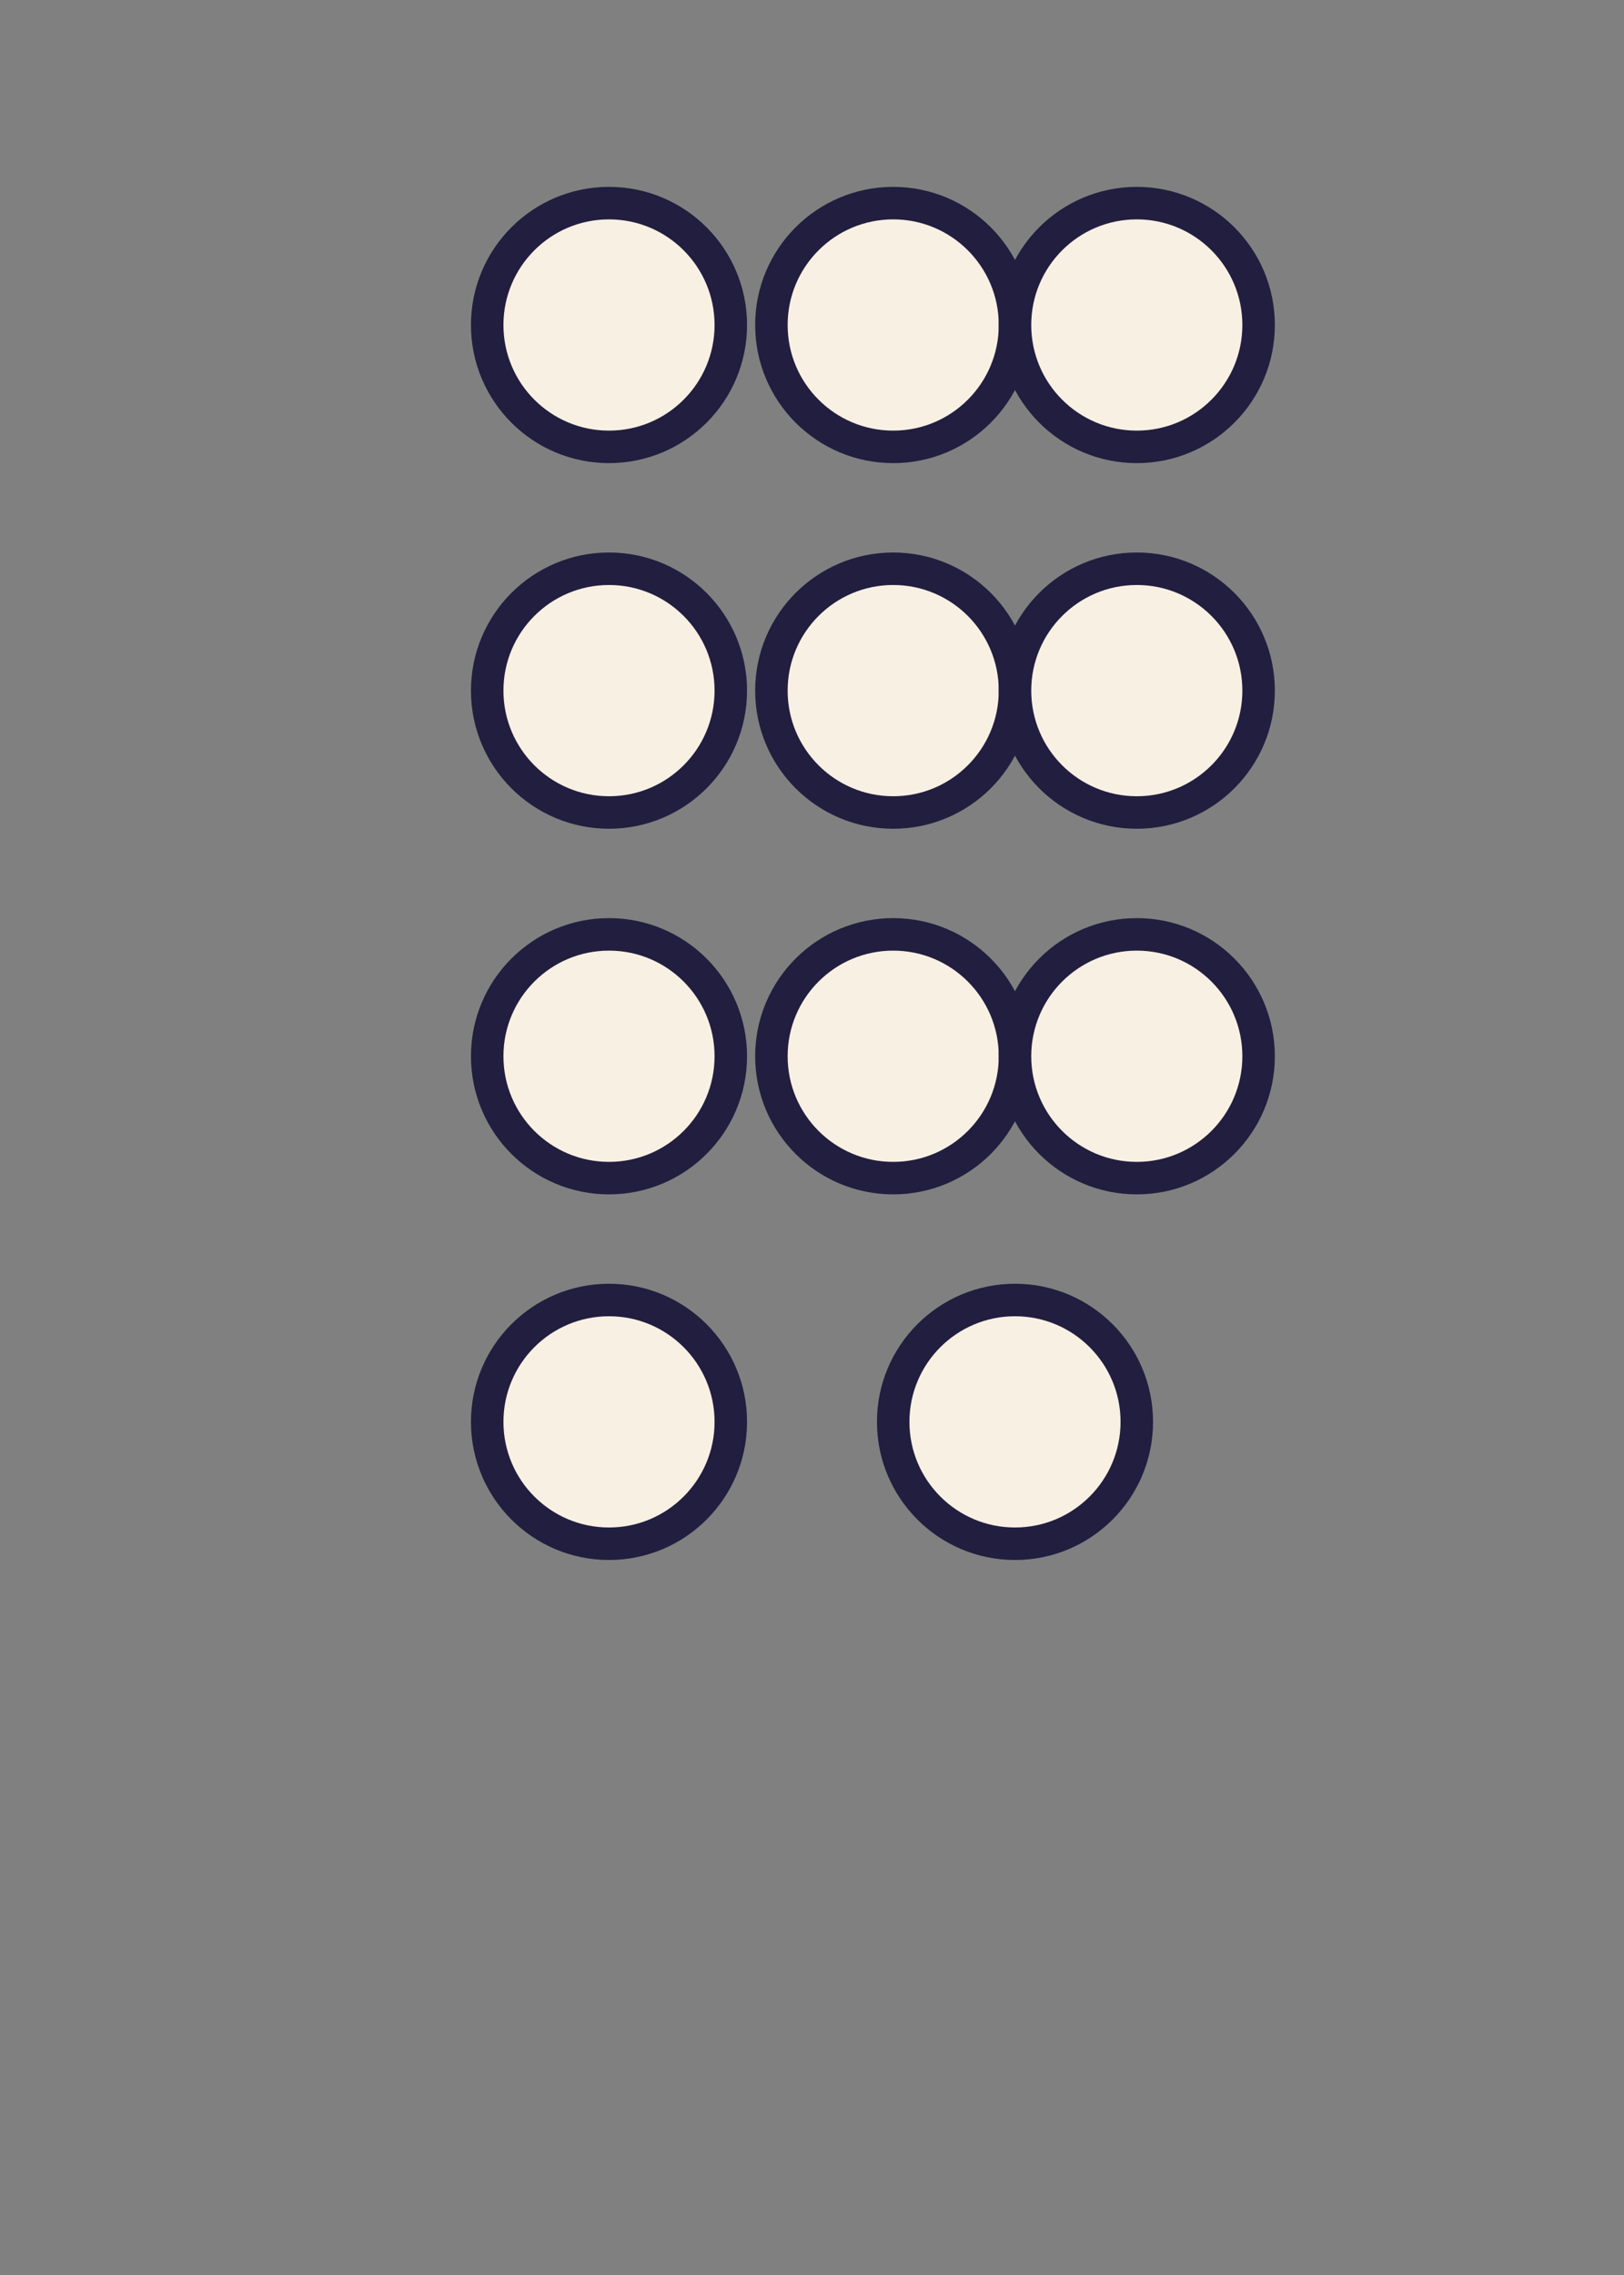 <svg width="200" height="280" viewBox="0 0 200 280" xmlns="http://www.w3.org/2000/svg">
  <rect x="0" y="0" width="200" height="280" fill="#808080" stroke="none"/>
  <rect width="200" height="280" fill="none" /><circle cx="75" cy="40" r="15" fill="#f8f0e3" stroke="#211e3f" stroke-width="4" /><circle cx="110" cy="40" r="15" fill="#f8f0e3" stroke="#211e3f" stroke-width="4" /><circle cx="140" cy="40" r="15" fill="#f8f0e3" stroke="#211e3f" stroke-width="4" /><circle cx="75" cy="85" r="15" fill="#f8f0e3" stroke="#211e3f" stroke-width="4" /><circle cx="110" cy="85" r="15" fill="#f8f0e3" stroke="#211e3f" stroke-width="4" /><circle cx="140" cy="85" r="15" fill="#f8f0e3" stroke="#211e3f" stroke-width="4" /><circle cx="75" cy="130" r="15" fill="#f8f0e3" stroke="#211e3f" stroke-width="4" /><circle cx="110" cy="130" r="15" fill="#f8f0e3" stroke="#211e3f" stroke-width="4" /><circle cx="140" cy="130" r="15" fill="#f8f0e3" stroke="#211e3f" stroke-width="4" /><circle cx="75" cy="175" r="15" fill="#f8f0e3" stroke="#211e3f" stroke-width="4" /><circle cx="125" cy="175" r="15" fill="#f8f0e3" stroke="#211e3f" stroke-width="4" /></svg>